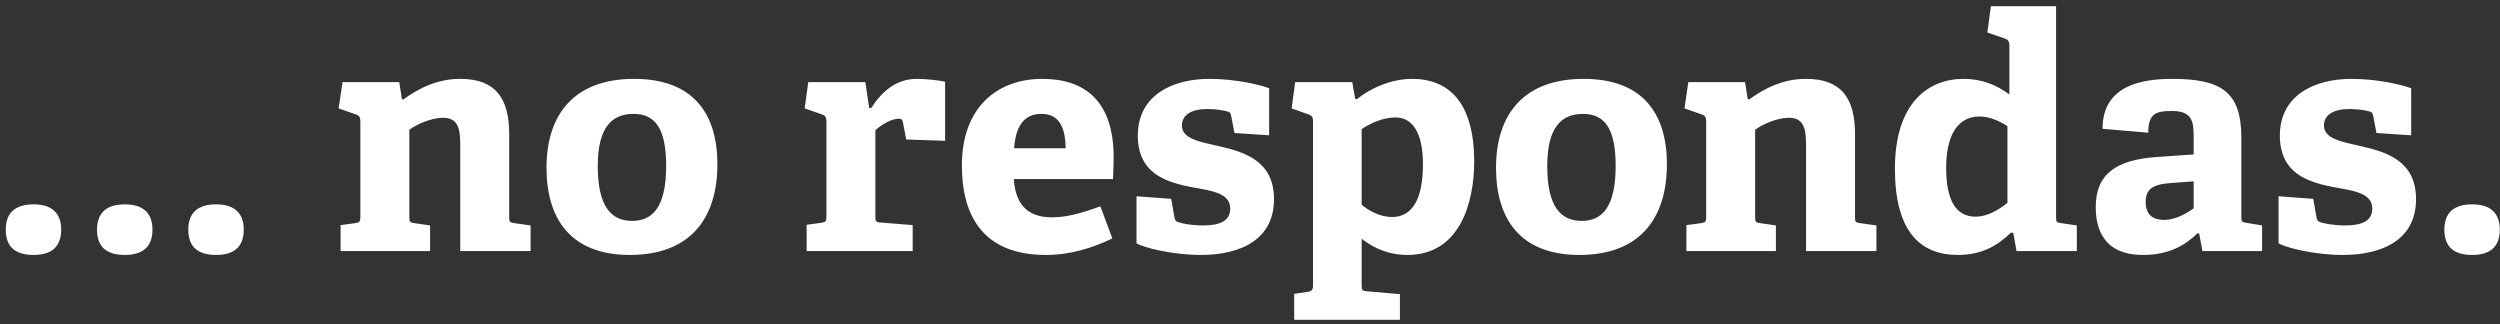 <svg width="239" height="31" viewBox="0 0 239 31" fill="none" xmlns="http://www.w3.org/2000/svg"><rect x="0" y="0" width="239" height="31" fill="#333333" stroke="none"/><path d="M5.851 21.954c0 1.581-.868 2.418-2.635 2.418-1.798 0-2.666-.806-2.666-2.418 0-1.581.868-2.418 2.666-2.418 1.736 0 2.635.837 2.635 2.418zm8.726 0c0 1.581-.868 2.418-2.635 2.418-1.798 0-2.666-.806-2.666-2.418 0-1.581.868-2.418 2.666-2.418 1.736 0 2.635.837 2.635 2.418zm8.726 0c0 1.581-.868 2.418-2.635 2.418-1.798 0-2.666-.806-2.666-2.418 0-1.581.868-2.418 2.666-2.418 1.736 0 2.635.837 2.635 2.418zM44 13.987c0-1.488-.093-2.728-1.643-2.728-1.147 0-2.573.651-3.224 1.147v8.308c0 .496.03.558.496.62l1.488.217V24H32.56v-2.48l1.395-.186c.434-.062.496-.155.496-.62V11.6c0-.341-.093-.558-.403-.651l-1.674-.589.372-2.511h5.425l.248 1.612.124.062c1.55-1.147 3.348-1.984 5.456-1.984 3.379 0 4.68 1.86 4.68 5.27v7.905c0 .496.032.558.497.62l1.55.217V24H44V13.987zm16.213 10.385c-5.673 0-7.967-3.472-7.967-8.339 0-5.146 2.697-8.494 8.37-8.494 5.735 0 7.967 3.41 7.967 8.153 0 5.27-2.666 8.68-8.37 8.68zm.217-3.255c2.015 0 3.255-1.395 3.255-5.27 0-3.658-1.116-4.96-3.13-4.96-2.047 0-3.41 1.271-3.41 4.991 0 3.751 1.208 5.239 3.285 5.239zm16.685.372l1.395-.186c.434-.062.496-.155.496-.62V11.6c0-.341-.093-.558-.403-.651l-1.674-.589.34-2.511h5.457l.372 2.48h.186c1.023-1.581 2.387-2.79 4.37-2.79.714 0 2.14.124 2.698.279v5.642l-3.72-.124-.31-1.643c-.062-.279-.155-.341-.403-.341-.806 0-1.767.682-2.232 1.085v8.215c0 .496.03.589.496.62l3.069.248V24H77.115v-2.511zm29.226 1.302c-1.922.93-4.03 1.581-6.355 1.581-5.983 0-8.03-3.72-8.03-8.556 0-5.611 3.442-8.277 7.689-8.277 4.092 0 6.82 2.139 6.82 7.502 0 .372-.031 1.457-.062 2.077h-9.486c.155 2.201 1.116 3.658 3.658 3.658 1.209 0 2.511-.279 4.619-1.054l1.147 3.069zm-4.464-8.618c-.031-2.604-1.054-3.286-2.325-3.286-1.333 0-2.418.744-2.604 3.286h4.929zm15.826-3.069c-.062-.279-.093-.372-.31-.434-.403-.124-1.147-.248-1.984-.248-1.55 0-2.418.589-2.418 1.581 0 1.271 1.705 1.55 3.596 1.984 2.449.558 5.208 1.426 5.208 5.053 0 3.782-3.069 5.332-7.006 5.332-2.821 0-5.58-.744-6.138-1.116v-4.495l3.317.248.31 1.767c.062.279.093.372.372.465.372.124 1.209.31 2.387.31 1.643 0 2.573-.465 2.573-1.612 0-1.24-1.24-1.612-2.821-1.891-2.604-.465-6.014-1.023-6.014-5.084 0-3.844 3.286-5.425 6.851-5.425 2.449 0 4.836.558 5.704.899v4.495l-3.317-.217-.31-1.612zm6.024 16.988l1.24-.186c.434-.062.558-.186.558-.651V11.6c0-.341-.062-.527-.403-.651l-1.643-.589.341-2.511h5.456l.279 1.581.155.062c1.488-1.209 3.503-1.953 5.27-1.953 3.472 0 5.952 2.17 5.952 7.936 0 3.72-1.271 8.897-6.386 8.897-1.612 0-3.069-.527-4.371-1.55v4.402c0 .496.031.589.496.62l3.162.279v2.449h-10.106v-2.48zm6.448-8.525c.682.589 1.767 1.178 2.914 1.178 2.077 0 2.945-1.984 2.945-5.022 0-3.193-1.085-4.495-2.635-4.495-1.302 0-2.542.651-3.224 1.116v7.223zm20.811 4.805c-5.673 0-7.967-3.472-7.967-8.339 0-5.146 2.697-8.494 8.37-8.494 5.735 0 7.967 3.41 7.967 8.153 0 5.27-2.666 8.68-8.37 8.68zm.217-3.255c2.015 0 3.255-1.395 3.255-5.27 0-3.658-1.116-4.96-3.131-4.96-2.046 0-3.41 1.271-3.41 4.991 0 3.751 1.209 5.239 3.286 5.239zm21.456-7.13c0-1.488-.093-2.728-1.643-2.728-1.147 0-2.573.651-3.224 1.147v8.308c0 .496.031.558.496.62l1.488.217V24h-8.556v-2.48l1.395-.186c.434-.062.496-.155.496-.62V11.6c0-.341-.093-.558-.403-.651l-1.674-.589.372-2.511h5.425l.248 1.612.124.062c1.55-1.147 3.348-1.984 5.456-1.984 3.379 0 4.681 1.86 4.681 5.27v7.905c0 .496.031.558.496.62l1.55.217V24h-6.727V13.987zm19.81 8.277l-.217-.031c-1.302 1.271-2.821 2.139-5.084 2.139-3.658 0-6.014-2.325-6.014-8.246 0-6.231 3.131-8.587 6.572-8.587 1.798 0 3.193.62 4.371 1.488V4.315c0-.31-.124-.527-.403-.62l-1.705-.589.341-2.511h6.231v20.15c0 .465.031.527.496.589l1.488.217V24h-5.766l-.31-1.736zm-.558-10.199c-.775-.527-1.767-.93-2.666-.93-2.294 0-3.193 2.139-3.193 4.898 0 3.007.868 4.681 2.821 4.681 1.054 0 2.201-.62 3.038-1.333v-7.316zm18.331 10.261l-.155-.031c-1.178 1.147-2.728 2.077-5.208 2.077-3.906 0-4.526-2.666-4.526-4.588 0-3.1 1.891-4.495 5.797-4.774l3.565-.248v-1.705c0-1.457-.155-2.449-2.077-2.449-1.488 0-2.263.217-2.263 2.077l-4.371-.372c0-4.185 3.813-4.774 6.665-4.774 4.712 0 6.603 1.271 6.603 5.611v7.533c0 .496.031.558.496.62l1.488.248V24h-5.704l-.31-1.674zm-2.635-4.836c-1.829.124-2.48.589-2.48 1.829s.744 1.705 1.767 1.705c1.054 0 2.108-.589 2.821-1.116v-2.573l-2.108.155zm19.275-6.386c-.062-.279-.093-.372-.31-.434-.403-.124-1.147-.248-1.984-.248-1.55 0-2.418.589-2.418 1.581 0 1.271 1.705 1.55 3.596 1.984 2.449.558 5.208 1.426 5.208 5.053 0 3.782-3.069 5.332-7.006 5.332-2.821 0-5.58-.744-6.138-1.116v-4.495l3.317.248.31 1.767c.062.279.093.372.372.465.372.124 1.209.31 2.387.31 1.643 0 2.573-.465 2.573-1.612 0-1.24-1.24-1.612-2.821-1.891-2.604-.465-6.014-1.023-6.014-5.084 0-3.844 3.286-5.425 6.851-5.425 2.449 0 4.836.558 5.704.899v4.495l-3.317-.217-.31-1.612zm12.1 10.85c0 1.581-.868 2.418-2.635 2.418-1.798 0-2.666-.806-2.666-2.418 0-1.581.868-2.418 2.666-2.418 1.736 0 2.635.837 2.635 2.418z" fill="#fff"/></svg>
